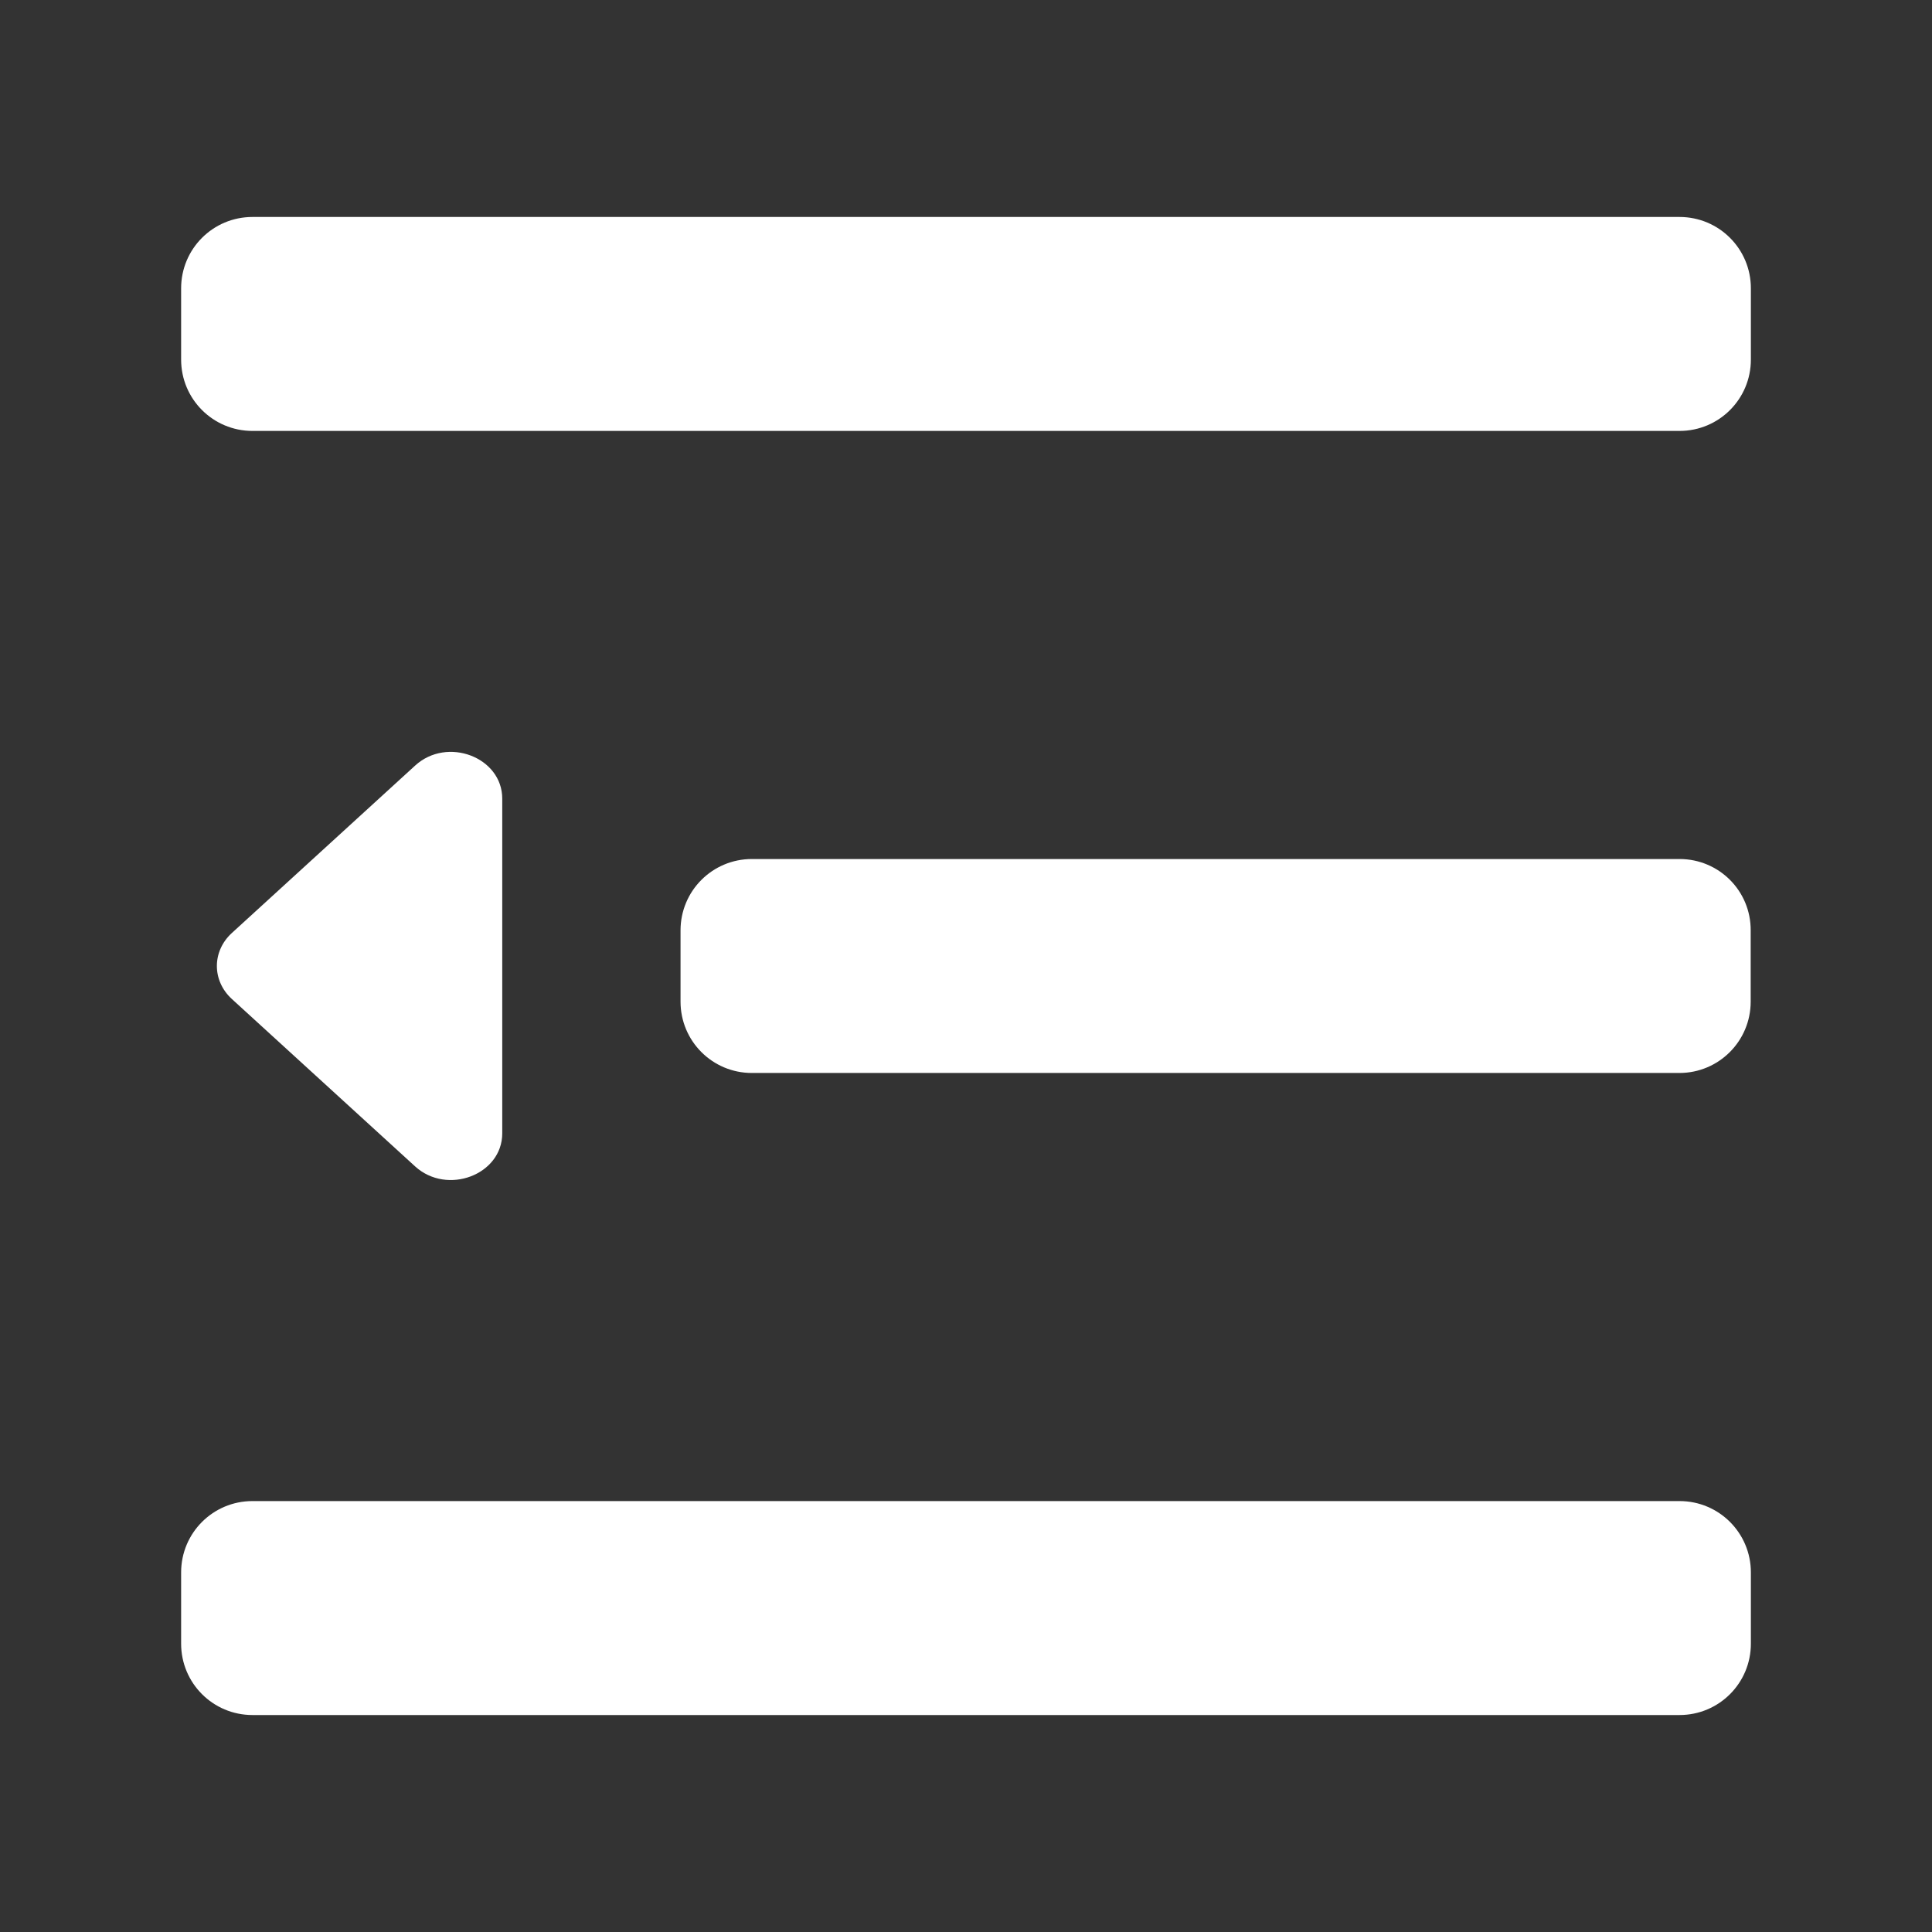 <?xml version="1.0" standalone="no"?><!DOCTYPE svg PUBLIC "-//W3C//DTD SVG 1.1//EN" "http://www.w3.org/Graphics/SVG/1.1/DTD/svg11.dtd"><svg t="1574651469541" class="icon" viewBox="0 0 1024 1024" version="1.1" xmlns="http://www.w3.org/2000/svg" p-id="2522" xmlns:xlink="http://www.w3.org/1999/xlink" width="200" height="200"><rect x="0" y="0" width="1024" height="1024" fill="#333333" stroke="none"/><defs><style type="text/css"></style></defs><path d="M890.2 115H133.8c-20.9 0-37.8 16.9-37.8 37.8v37.8c0 20.9 16.9 37.8 37.8 37.8h756.4c20.9 0 37.8-16.9 37.8-37.8v-37.8c0-20.9-16.9-37.8-37.8-37.8zM890.2 455.3H398.5c-20.9 0-37.8 16.9-37.8 37.8v37.8c0 20.9 16.9 37.8 37.8 37.8h491.6c20.9 0 37.8-16.9 37.8-37.8v-37.8c0.1-20.9-16.8-37.8-37.7-37.8zM890.2 795.6H133.8c-20.9 0-37.8 16.9-37.8 37.8v37.8c0 20.9 16.9 37.8 37.8 37.8h756.4c20.9 0 37.8-16.9 37.8-37.8v-37.8c0-20.9-16.9-37.8-37.8-37.8zM266.2 600.7V423.3c0-22-29.2-33.1-46.2-17.5l-97.1 88.7c-10.6 9.7-10.6 25.3 0 35l97.1 88.7c17 15.5 46.2 4.5 46.2-17.5z" p-id="2523" fill="#ffffff"></path></svg>